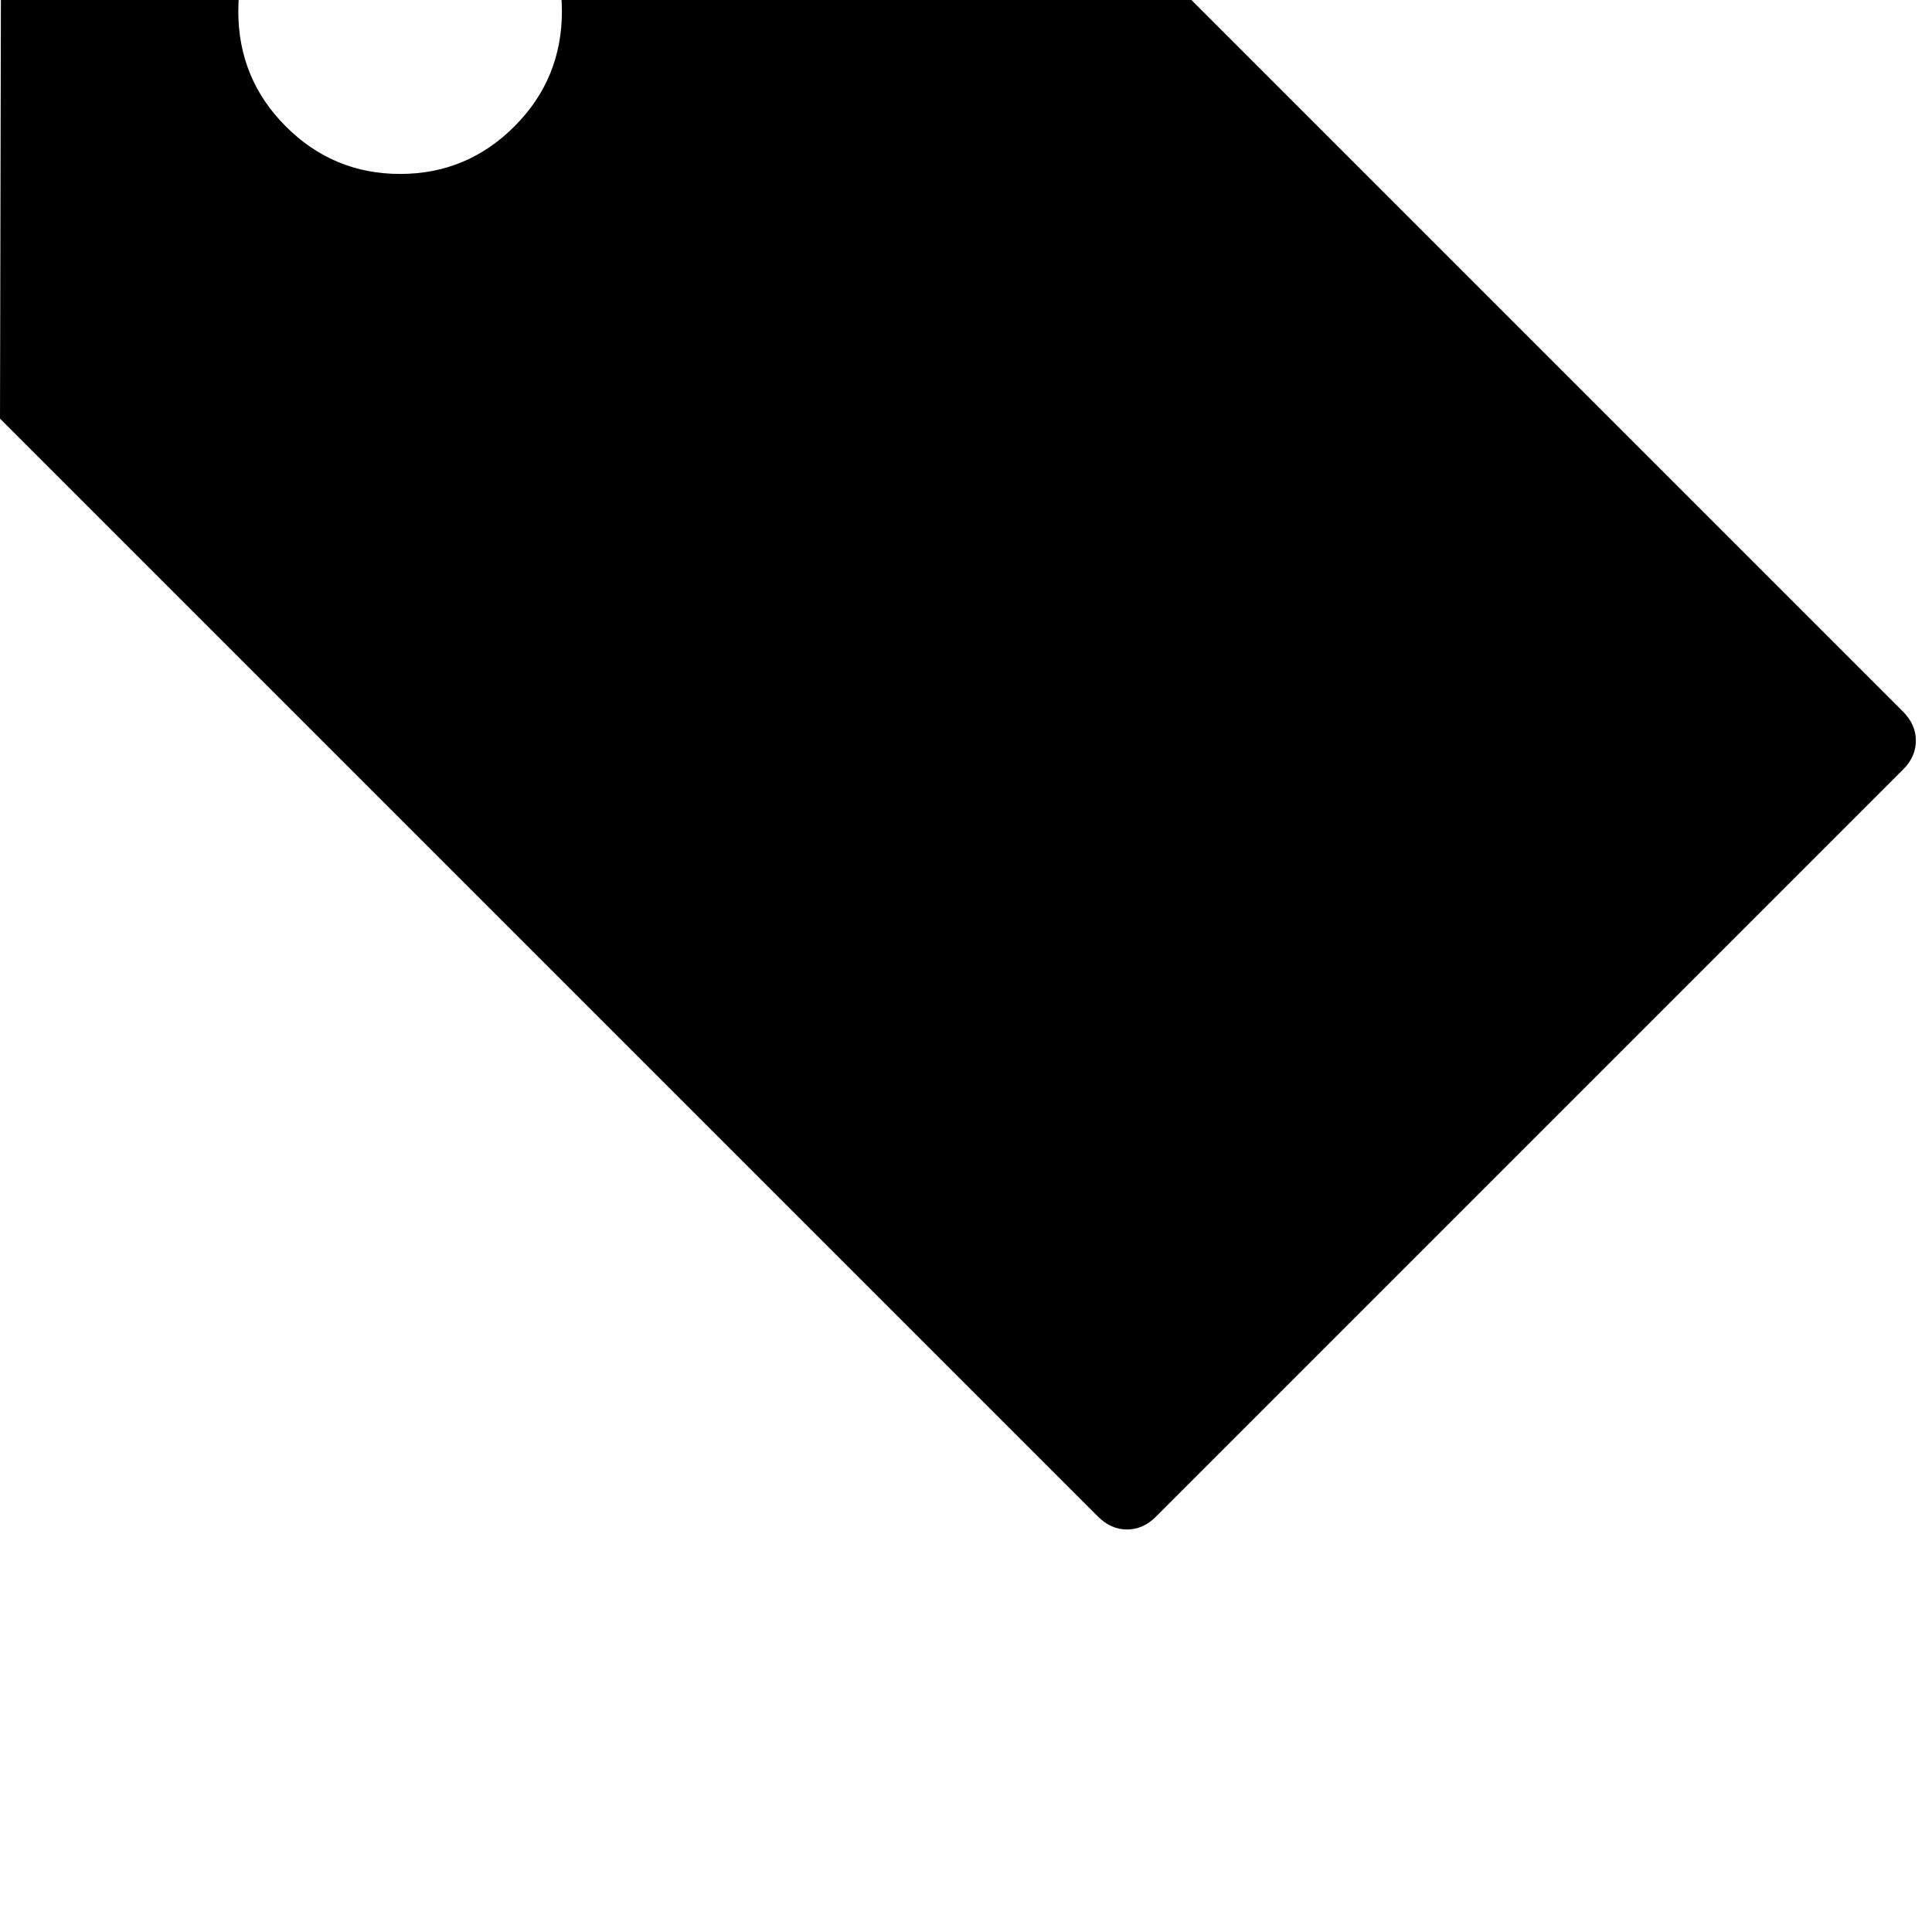 <!-- Generated by IcoMoon.io -->
<svg version="1.1" xmlns="http://www.w3.org/2000/svg" width="32" height="32" viewBox="0 0 32 32">
<title>uniE041</title>
<path d="M13.333-6.4l18.187 18.187q0.213 0.213 0.213 0.48t-0.213 0.48l-12.373 12.373q-0.213 0.213-0.48 0.213t-0.48-0.213l-18.187-18.187 0.027-12.667q0-0.267 0.2-0.467t0.467-0.2h12.64zM8.52-1.72q-0.787-0.787-1.893-0.787t-1.893 0.787-0.787 1.907 0.787 1.907 1.893 0.787 1.893-0.787 0.787-1.907-0.787-1.907z"></path>
</svg>
